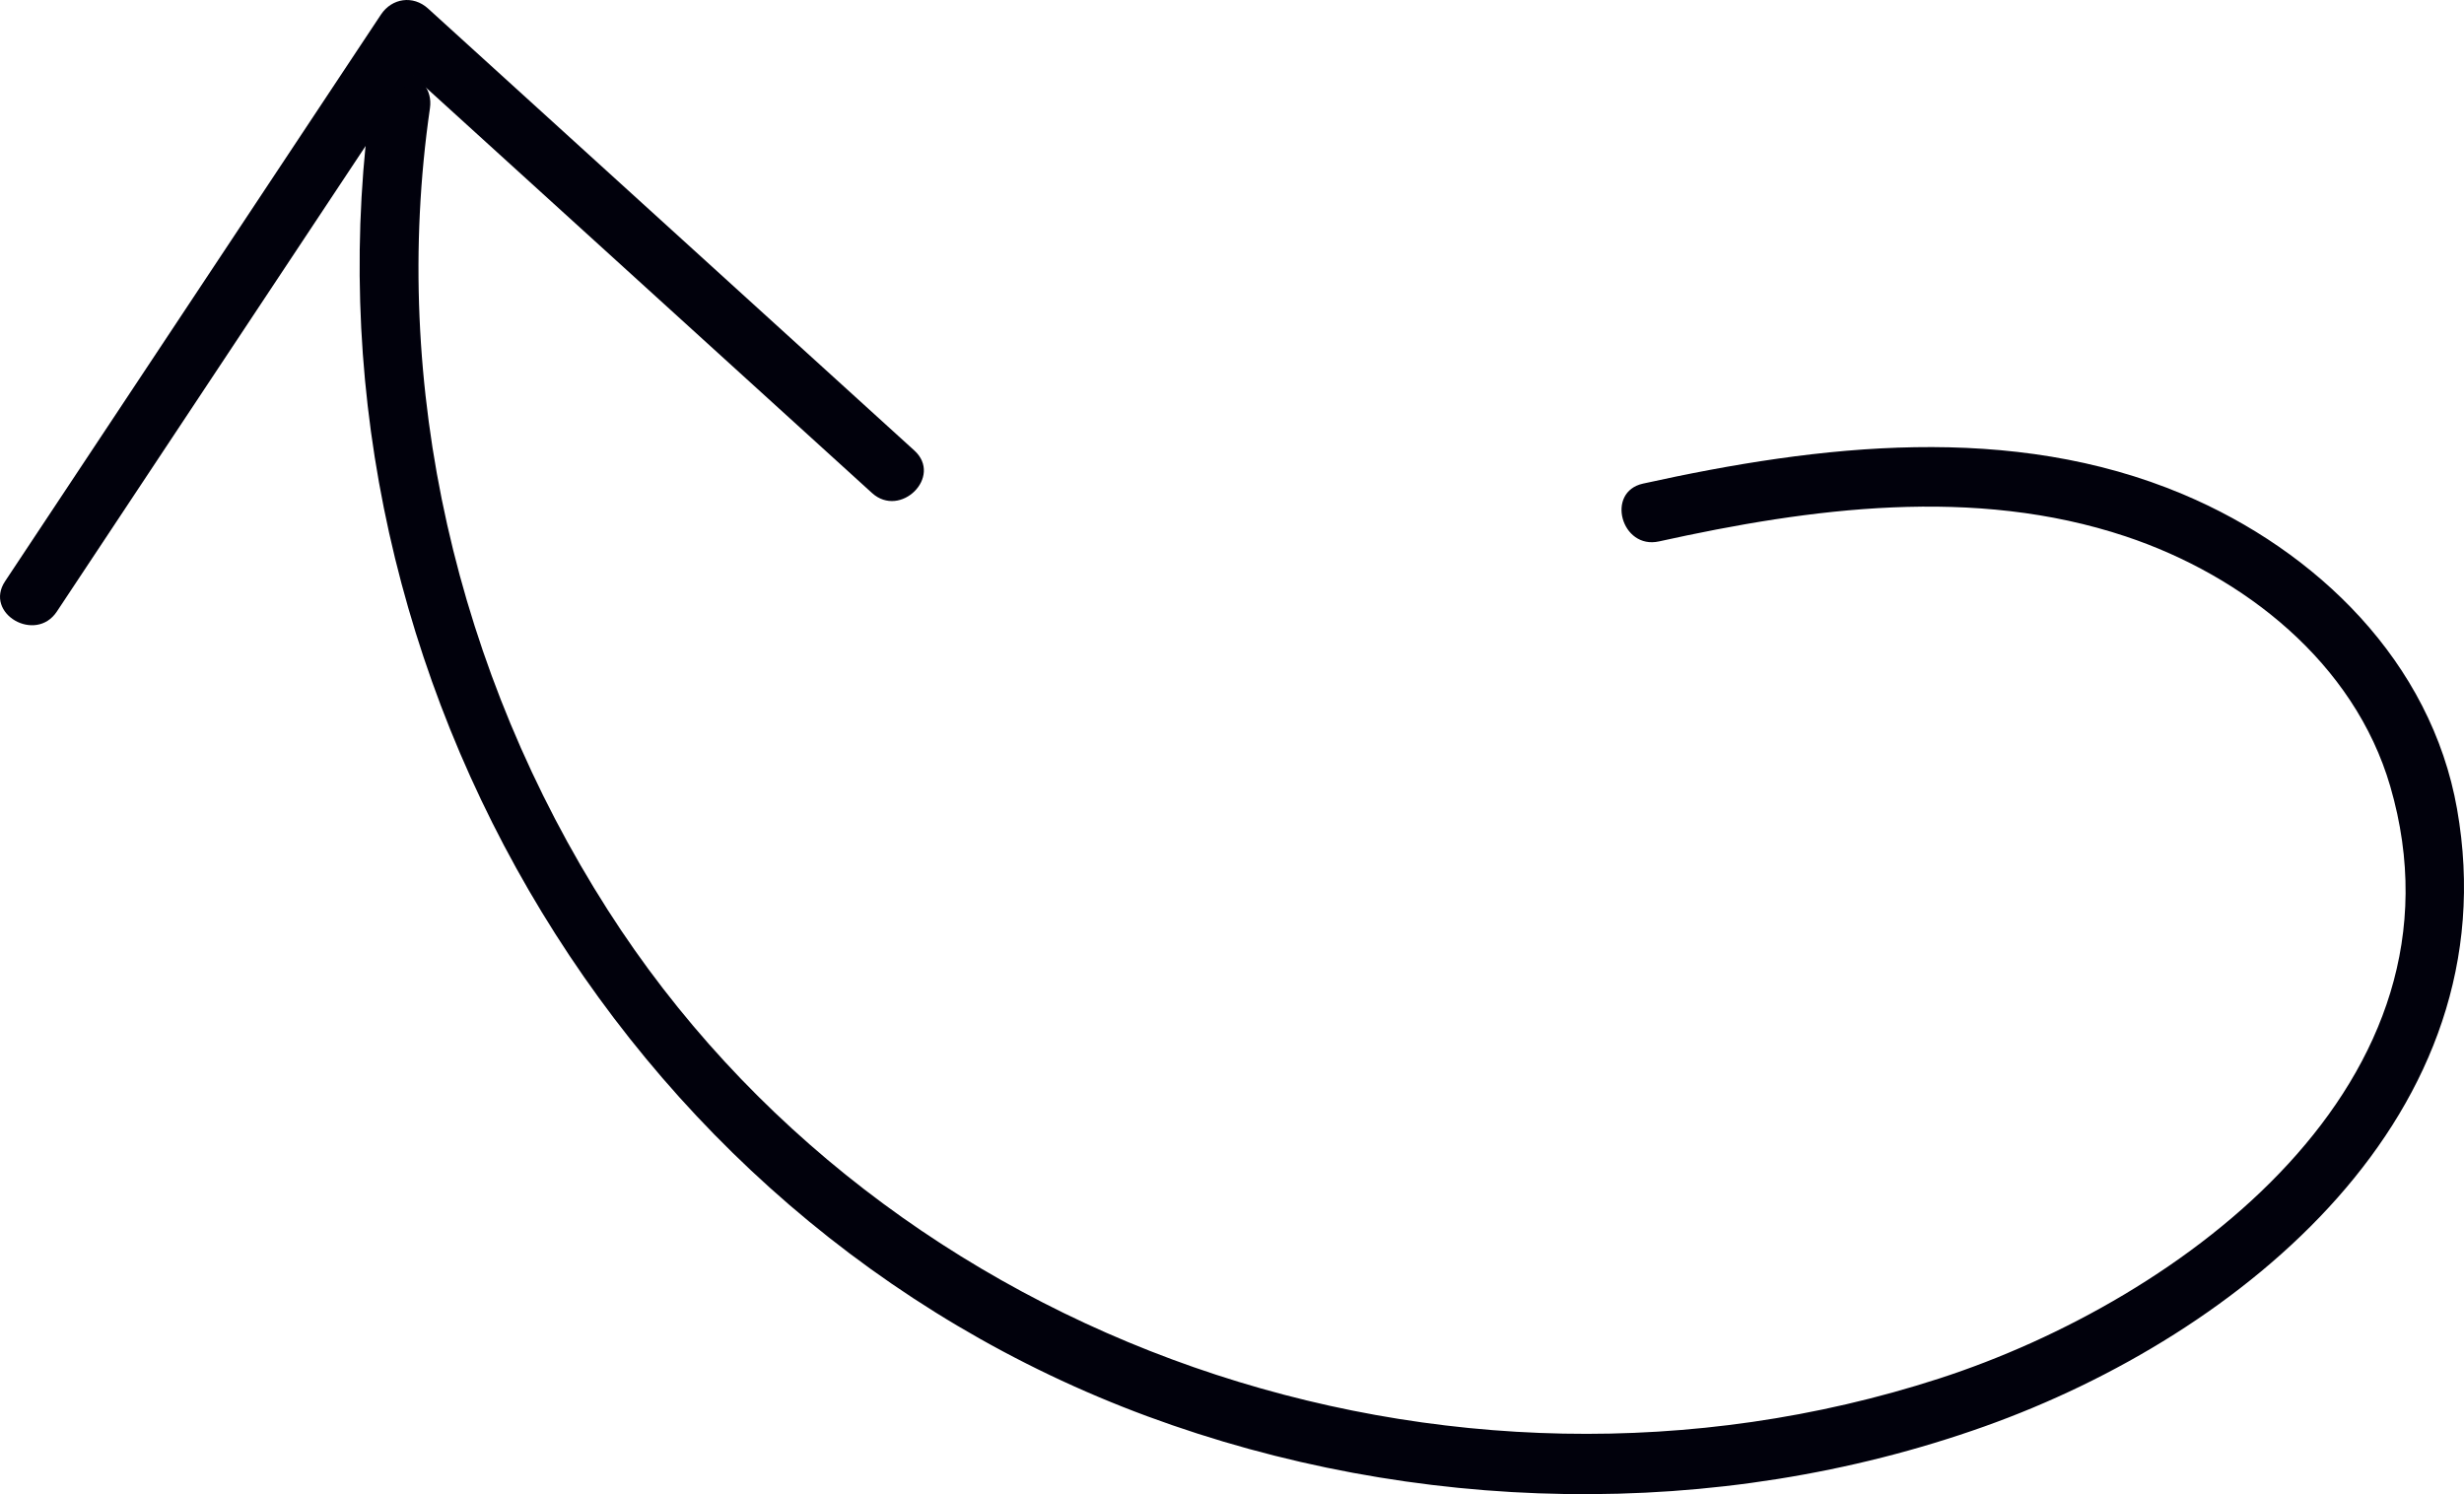 <svg xmlns="http://www.w3.org/2000/svg" width="61.623" height="37.372" viewBox="0 0 61.623 37.372" creator="Katerina Limpitsouni"><path d="M9.306,2.306c-2.032,14.024,6.025,28.178,19.39,33.119,6.652,2.459,14.231,2.64,20.932,.254,6.433-2.291,13.168-7.806,11.822-15.441-.649-3.682-3.504-6.462-6.852-7.874-4.291-1.809-9.087-1.244-13.507-.268-.942,.208-.543,1.654,.399,1.446,3.808-.841,7.885-1.386,11.668-.127,2.961,.986,5.722,3.167,6.621,6.254,2.153,7.395-5.188,12.839-11.285,14.812-12.269,3.972-26.33-.82-33.297-11.725-3.77-5.901-5.451-13.103-4.444-20.052,.137-.944-1.308-1.352-1.446-.399h0Z" fill="#01010C" origin="undraw"/><path d="M1.422,15.296C4.555,10.571,7.689,5.846,10.822,1.121l-1.178,.152c4.054,3.686,8.108,7.371,12.163,11.057,.713,.648,1.777-.41,1.061-1.061C18.813,7.584,14.759,3.898,10.705,.213c-.371-.338-.903-.263-1.178,.152C6.393,5.089,3.26,9.814,.127,14.539c-.535,.807,.764,1.559,1.295,.757h0Z" fill="#01010C"/></svg>